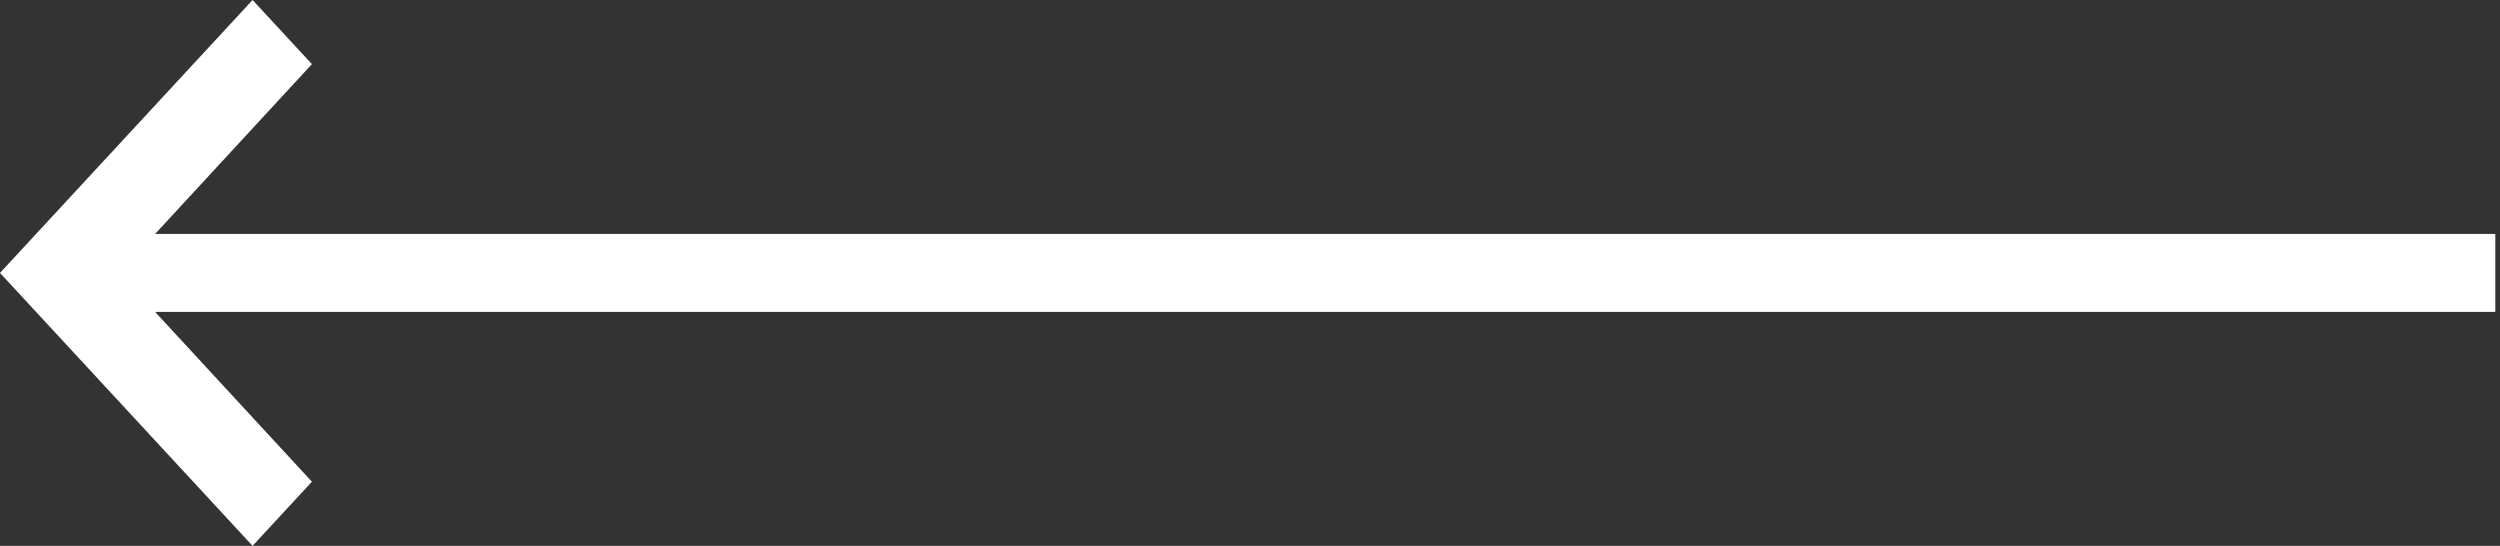 <svg width="229" height="50" viewBox="0 0 229 50" fill="none" xmlns="http://www.w3.org/2000/svg">
<rect x="0" y="0" width="229" height="50" fill="#333333" stroke="none"/>
<rect x="228.571" y="28.571" width="221.429" height="7.143" transform="rotate(180 228.571 28.571)" fill="white"/>
<path d="M28.571 5.875L10.912 25L28.571 44.125L23.135 50L-1.90735e-05 25L23.135 0L28.571 5.875Z" fill="white"/>
</svg>
